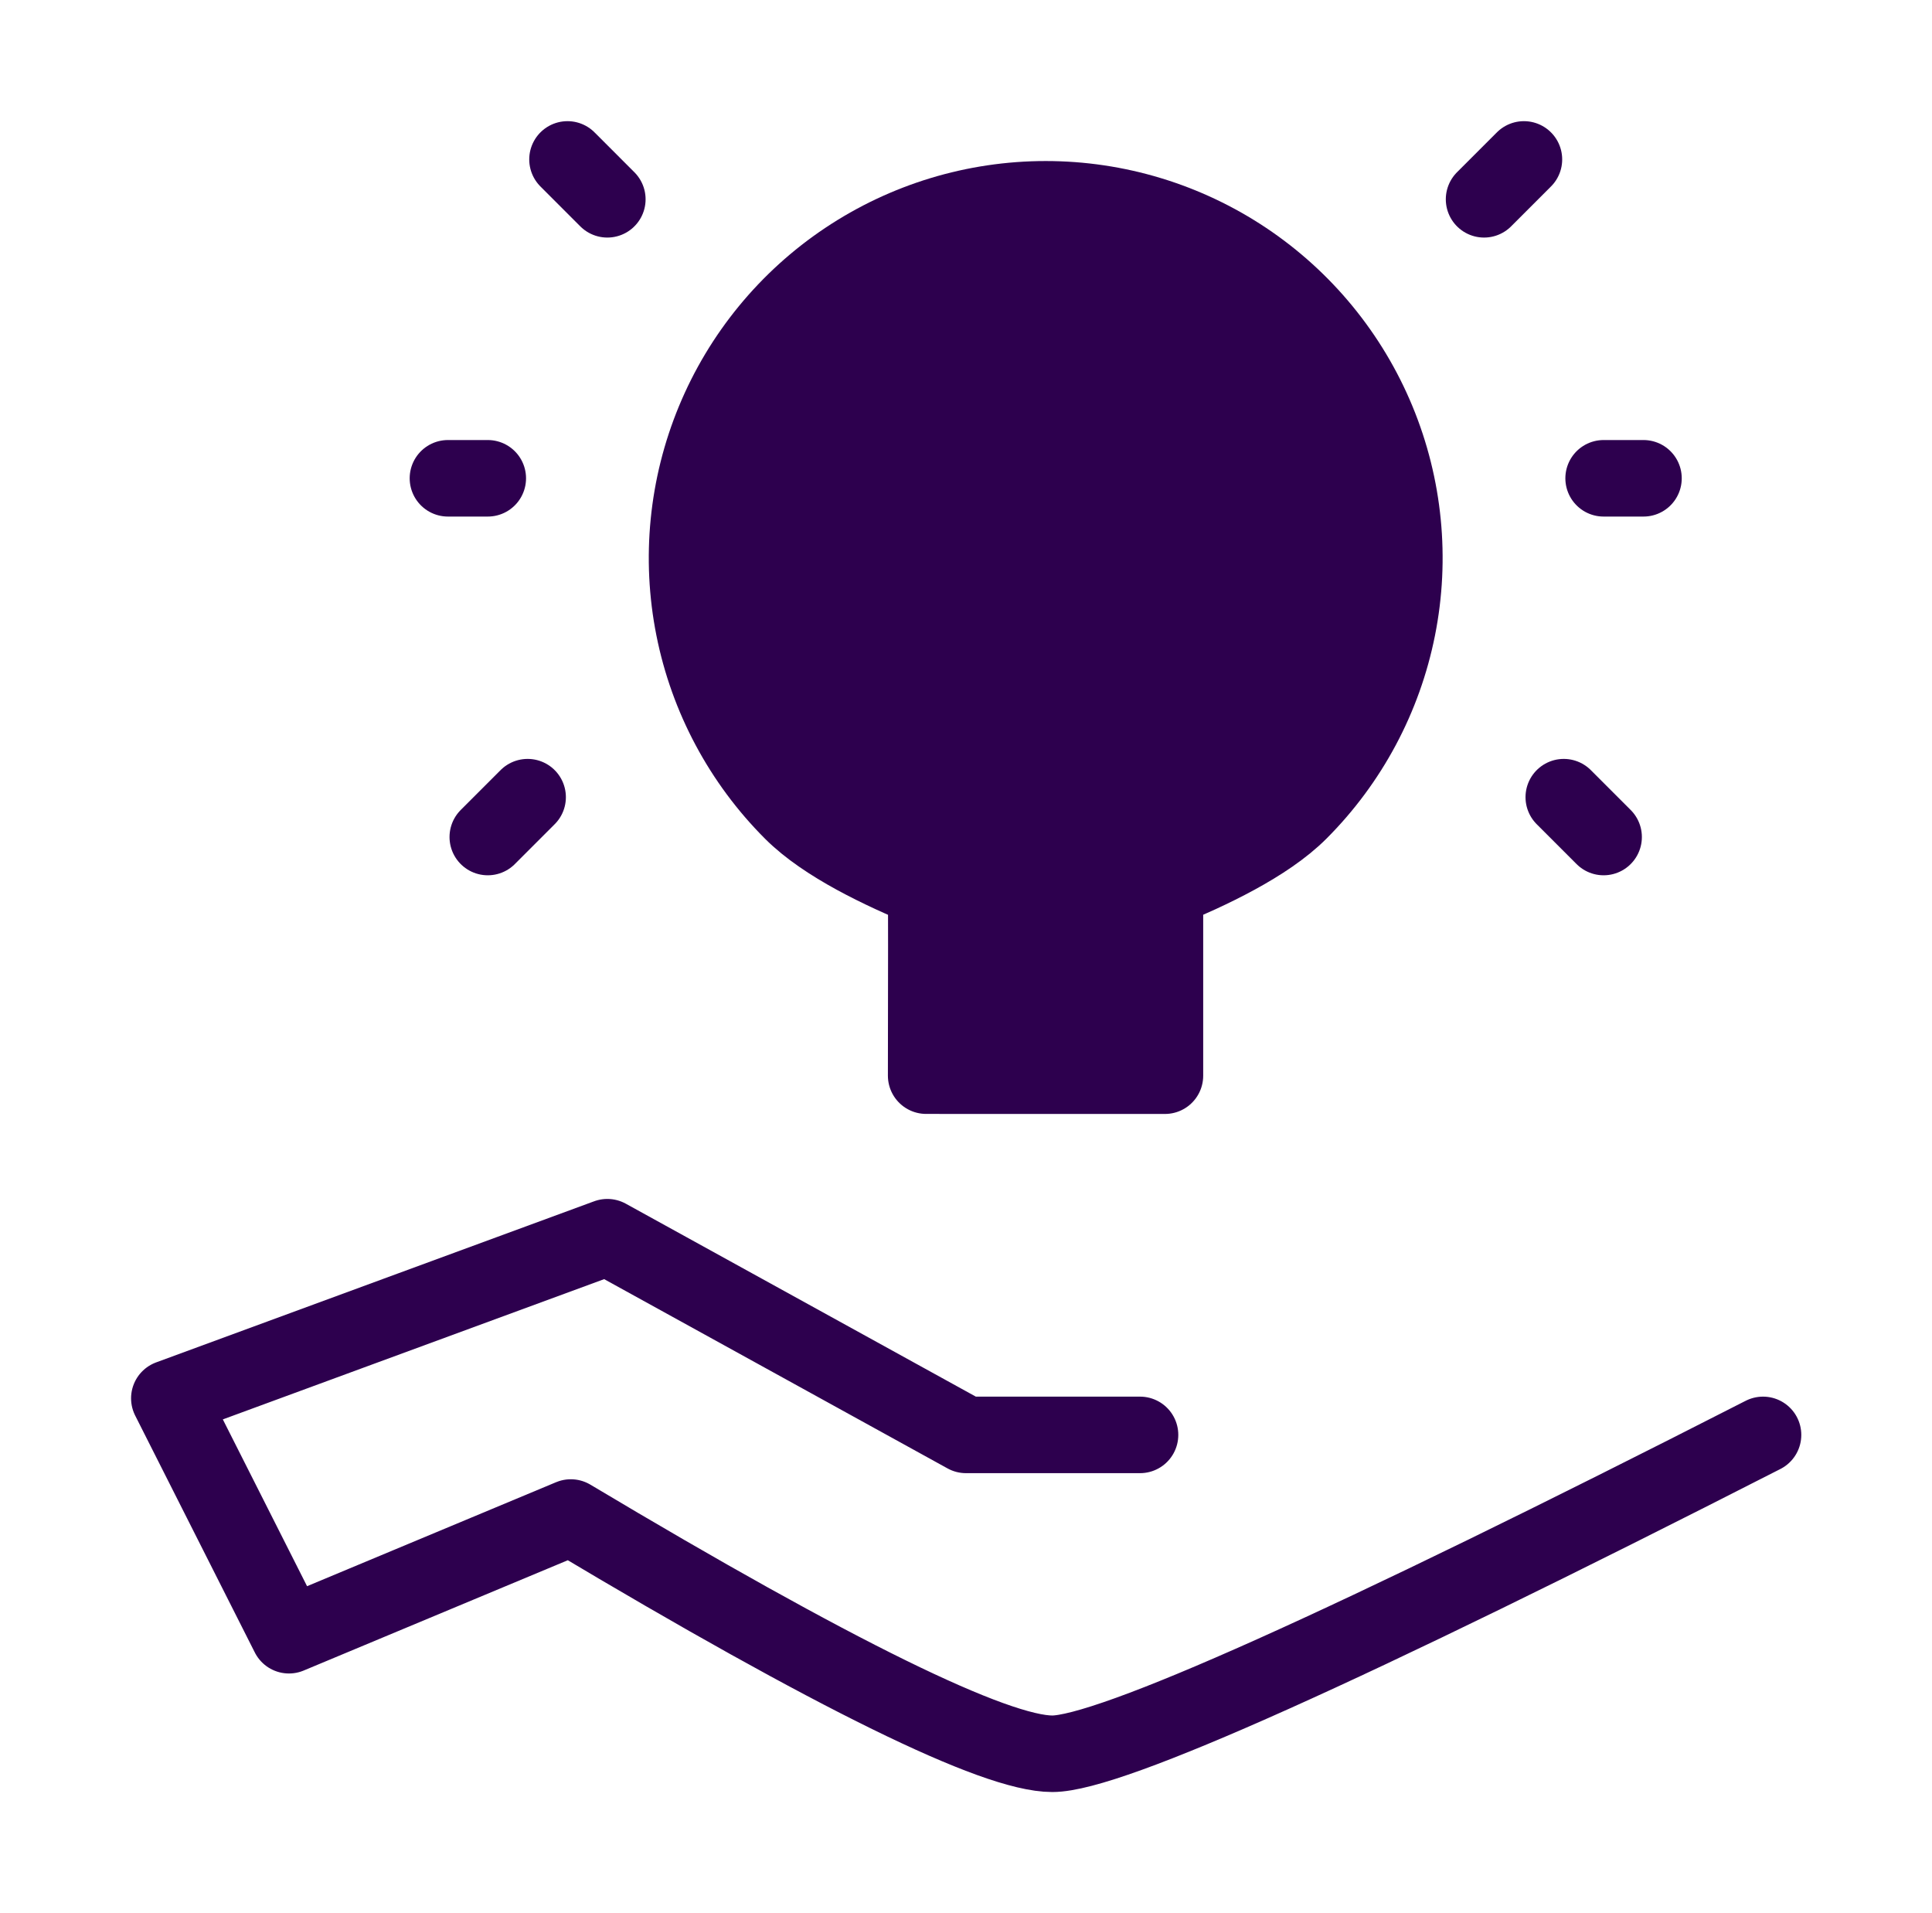 <svg width="101" height="100" viewBox="0 0 101 100" fill="none" xmlns="http://www.w3.org/2000/svg">
<g id="icon-park-solid:concept-sharing">
<g id="Group">
<path id="Vector" d="M59.598 75H50.5L31.75 64.667L8.852 73.088L15.106 85.471L29.84 79.319C43.624 87.551 52.015 91.667 55.01 91.667C58.006 91.667 70.392 86.111 92.167 75" stroke="#2D004E" stroke-width="4" stroke-linecap="round" stroke-linejoin="round"/>
<path id="Vector_2" fill-rule="evenodd" clip-rule="evenodd" d="M60.9 56.225V46.496C63.192 45.544 66.198 44.152 67.925 42.425C70.547 39.803 72.333 36.462 73.056 32.825C73.78 29.188 73.409 25.418 71.989 21.991C70.57 18.565 68.167 15.637 65.084 13.577C62 11.517 58.375 10.417 54.667 10.417C50.958 10.417 47.333 11.517 44.25 13.577C41.166 15.637 38.763 18.565 37.344 21.991C35.925 25.418 35.553 29.188 36.277 32.825C37 36.462 38.786 39.803 41.408 42.425C43.135 44.152 46.125 45.544 48.417 46.494C48.429 47.192 48.429 50.435 48.417 56.223L60.9 56.225Z" fill="#2D004E" stroke="#2D004E" stroke-width="4" stroke-linejoin="round"/>
<path id="Vector_3" d="M25.5 43.75L27.583 41.667M83.833 43.75L81.75 41.667M31.75 10.417L29.667 8.333M77.583 10.417L79.667 8.333M85.917 25H83.833M25.5 25H23.417" stroke="#2D004E" stroke-width="4" stroke-linecap="round"/>
</g>
</g>
</svg>
